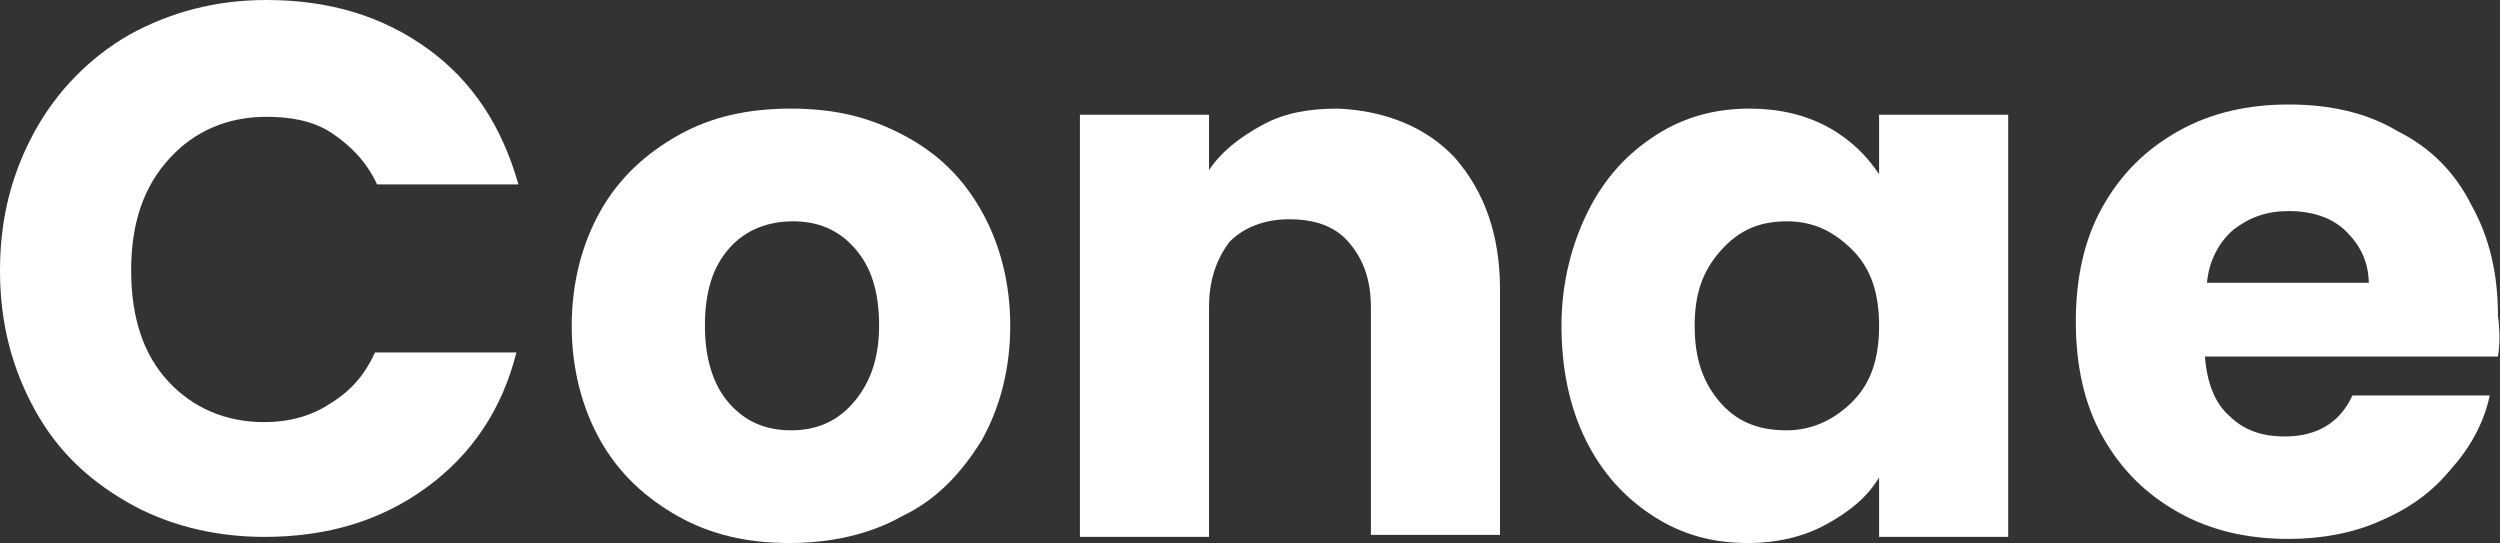 <?xml version="1.0" encoding="utf-8"?>
<!-- Generator: Adobe Illustrator 24.0.1, SVG Export Plug-In . SVG Version: 6.00 Build 0)  -->
<svg version="1.1" id="Capa_1" xmlns="http://www.w3.org/2000/svg" xmlns:xlink="http://www.w3.org/1999/xlink" x="0px" y="0px"
	 viewBox="0 0 122 26.5" style="enable-background:new 0 0 122 26.5;" xml:space="preserve">
<rect x="0" y="0" width="122" height="26.5" fill="#333333" stroke="none"/>
<style type="text/css">
	.st0{fill:#FFFFFF;}
</style>
<g>
	<path class="st0" d="M1.7,6.4c1.1-2,2.7-3.6,4.6-4.7C8.3,0.6,10.5,0,13,0c3.1,0,5.7,0.8,7.9,2.4c2.2,1.6,3.6,3.8,4.4,6.6h-6.9
		c-0.5-1.1-1.3-1.9-2.2-2.5c-0.9-0.6-2-0.8-3.2-0.8c-1.9,0-3.5,0.7-4.7,2C7,9.1,6.4,10.9,6.4,13.2s0.6,4.1,1.8,5.4s2.8,2,4.7,2
		c1.2,0,2.3-0.3,3.2-0.9c1-0.6,1.7-1.4,2.2-2.5h6.9c-0.7,2.8-2.2,5-4.4,6.6s-4.8,2.4-7.9,2.4c-2.5,0-4.8-0.6-6.7-1.7S2.8,22,1.7,20
		C0.6,18,0,15.8,0,13.2S0.6,8.4,1.7,6.4z"/>
	<path class="st0" d="M33.1,25.2c-1.6-0.9-2.9-2.1-3.8-3.7c-0.9-1.6-1.4-3.5-1.4-5.6c0-2.1,0.5-4,1.4-5.6s2.2-2.8,3.8-3.7
		c1.6-0.9,3.4-1.3,5.5-1.3s3.8,0.4,5.5,1.3s2.9,2.1,3.8,3.7c0.9,1.6,1.4,3.5,1.4,5.6s-0.5,4-1.4,5.6c-1,1.6-2.2,2.9-3.9,3.7
		c-1.6,0.9-3.5,1.3-5.5,1.3C36.5,26.5,34.7,26.1,33.1,25.2z M41.6,19.7c0.8-0.9,1.3-2.1,1.3-3.8s-0.4-2.9-1.2-3.8
		c-0.8-0.9-1.8-1.3-3-1.3c-1.2,0-2.3,0.4-3.1,1.3s-1.2,2.1-1.2,3.8c0,1.6,0.4,2.9,1.2,3.8s1.8,1.3,3,1.3
		C39.8,21,40.8,20.6,41.6,19.7z"/>
	<path class="st0" d="M71,7.7c1.4,1.6,2.2,3.7,2.2,6.4v12h-6.3V15c0-1.4-0.4-2.4-1.1-3.2s-1.7-1.1-2.9-1.1s-2.2,0.4-2.9,1.1
		C59.4,12.6,59,13.6,59,15v11.2h-6.3V5.6H59v2.7c0.6-0.9,1.5-1.6,2.6-2.2s2.3-0.8,3.7-0.8C67.6,5.4,69.6,6.2,71,7.7z"/>
	<path class="st0" d="M77.5,10.3c0.8-1.6,1.9-2.8,3.3-3.7s2.9-1.3,4.6-1.3c1.4,0,2.7,0.3,3.8,0.9c1.1,0.6,1.9,1.4,2.5,2.3V5.6H98
		v20.6h-6.3v-2.9c-0.6,1-1.5,1.7-2.6,2.3s-2.4,0.9-3.8,0.9c-1.7,0-3.2-0.4-4.6-1.3c-1.4-0.9-2.5-2.1-3.3-3.7s-1.2-3.5-1.2-5.6
		S76.7,11.9,77.5,10.3z M90.4,12.2c-0.9-0.9-1.9-1.4-3.2-1.4s-2.3,0.4-3.2,1.4s-1.3,2.1-1.3,3.7c0,1.6,0.4,2.8,1.3,3.8
		S86,21,87.2,21s2.3-0.5,3.2-1.4c0.9-0.9,1.3-2.1,1.3-3.7C91.7,14.3,91.3,13.1,90.4,12.2z"/>
	<path class="st0" d="M121.9,17.4h-14.3c0.1,1.3,0.5,2.3,1.2,2.9c0.7,0.7,1.6,1,2.7,1c1.6,0,2.7-0.7,3.3-2h6.7
		c-0.3,1.4-1,2.6-1.9,3.6c-0.9,1.1-2,1.9-3.4,2.5c-1.3,0.6-2.9,0.9-4.5,0.9c-2,0-3.8-0.4-5.4-1.3c-1.6-0.9-2.8-2.1-3.7-3.7
		s-1.3-3.5-1.3-5.6s0.4-4,1.3-5.6c0.9-1.6,2.1-2.8,3.7-3.7s3.4-1.3,5.4-1.3c2,0,3.8,0.4,5.3,1.3c1.6,0.8,2.8,2,3.6,3.6
		c0.9,1.6,1.3,3.4,1.3,5.4C122,16.2,122,16.8,121.9,17.4z M115.6,13.9c0-1.1-0.4-1.9-1.1-2.6s-1.7-1-2.8-1c-1.1,0-1.9,0.3-2.7,0.9
		c-0.7,0.6-1.2,1.5-1.3,2.6H115.6z"/>
</g>
</svg>

